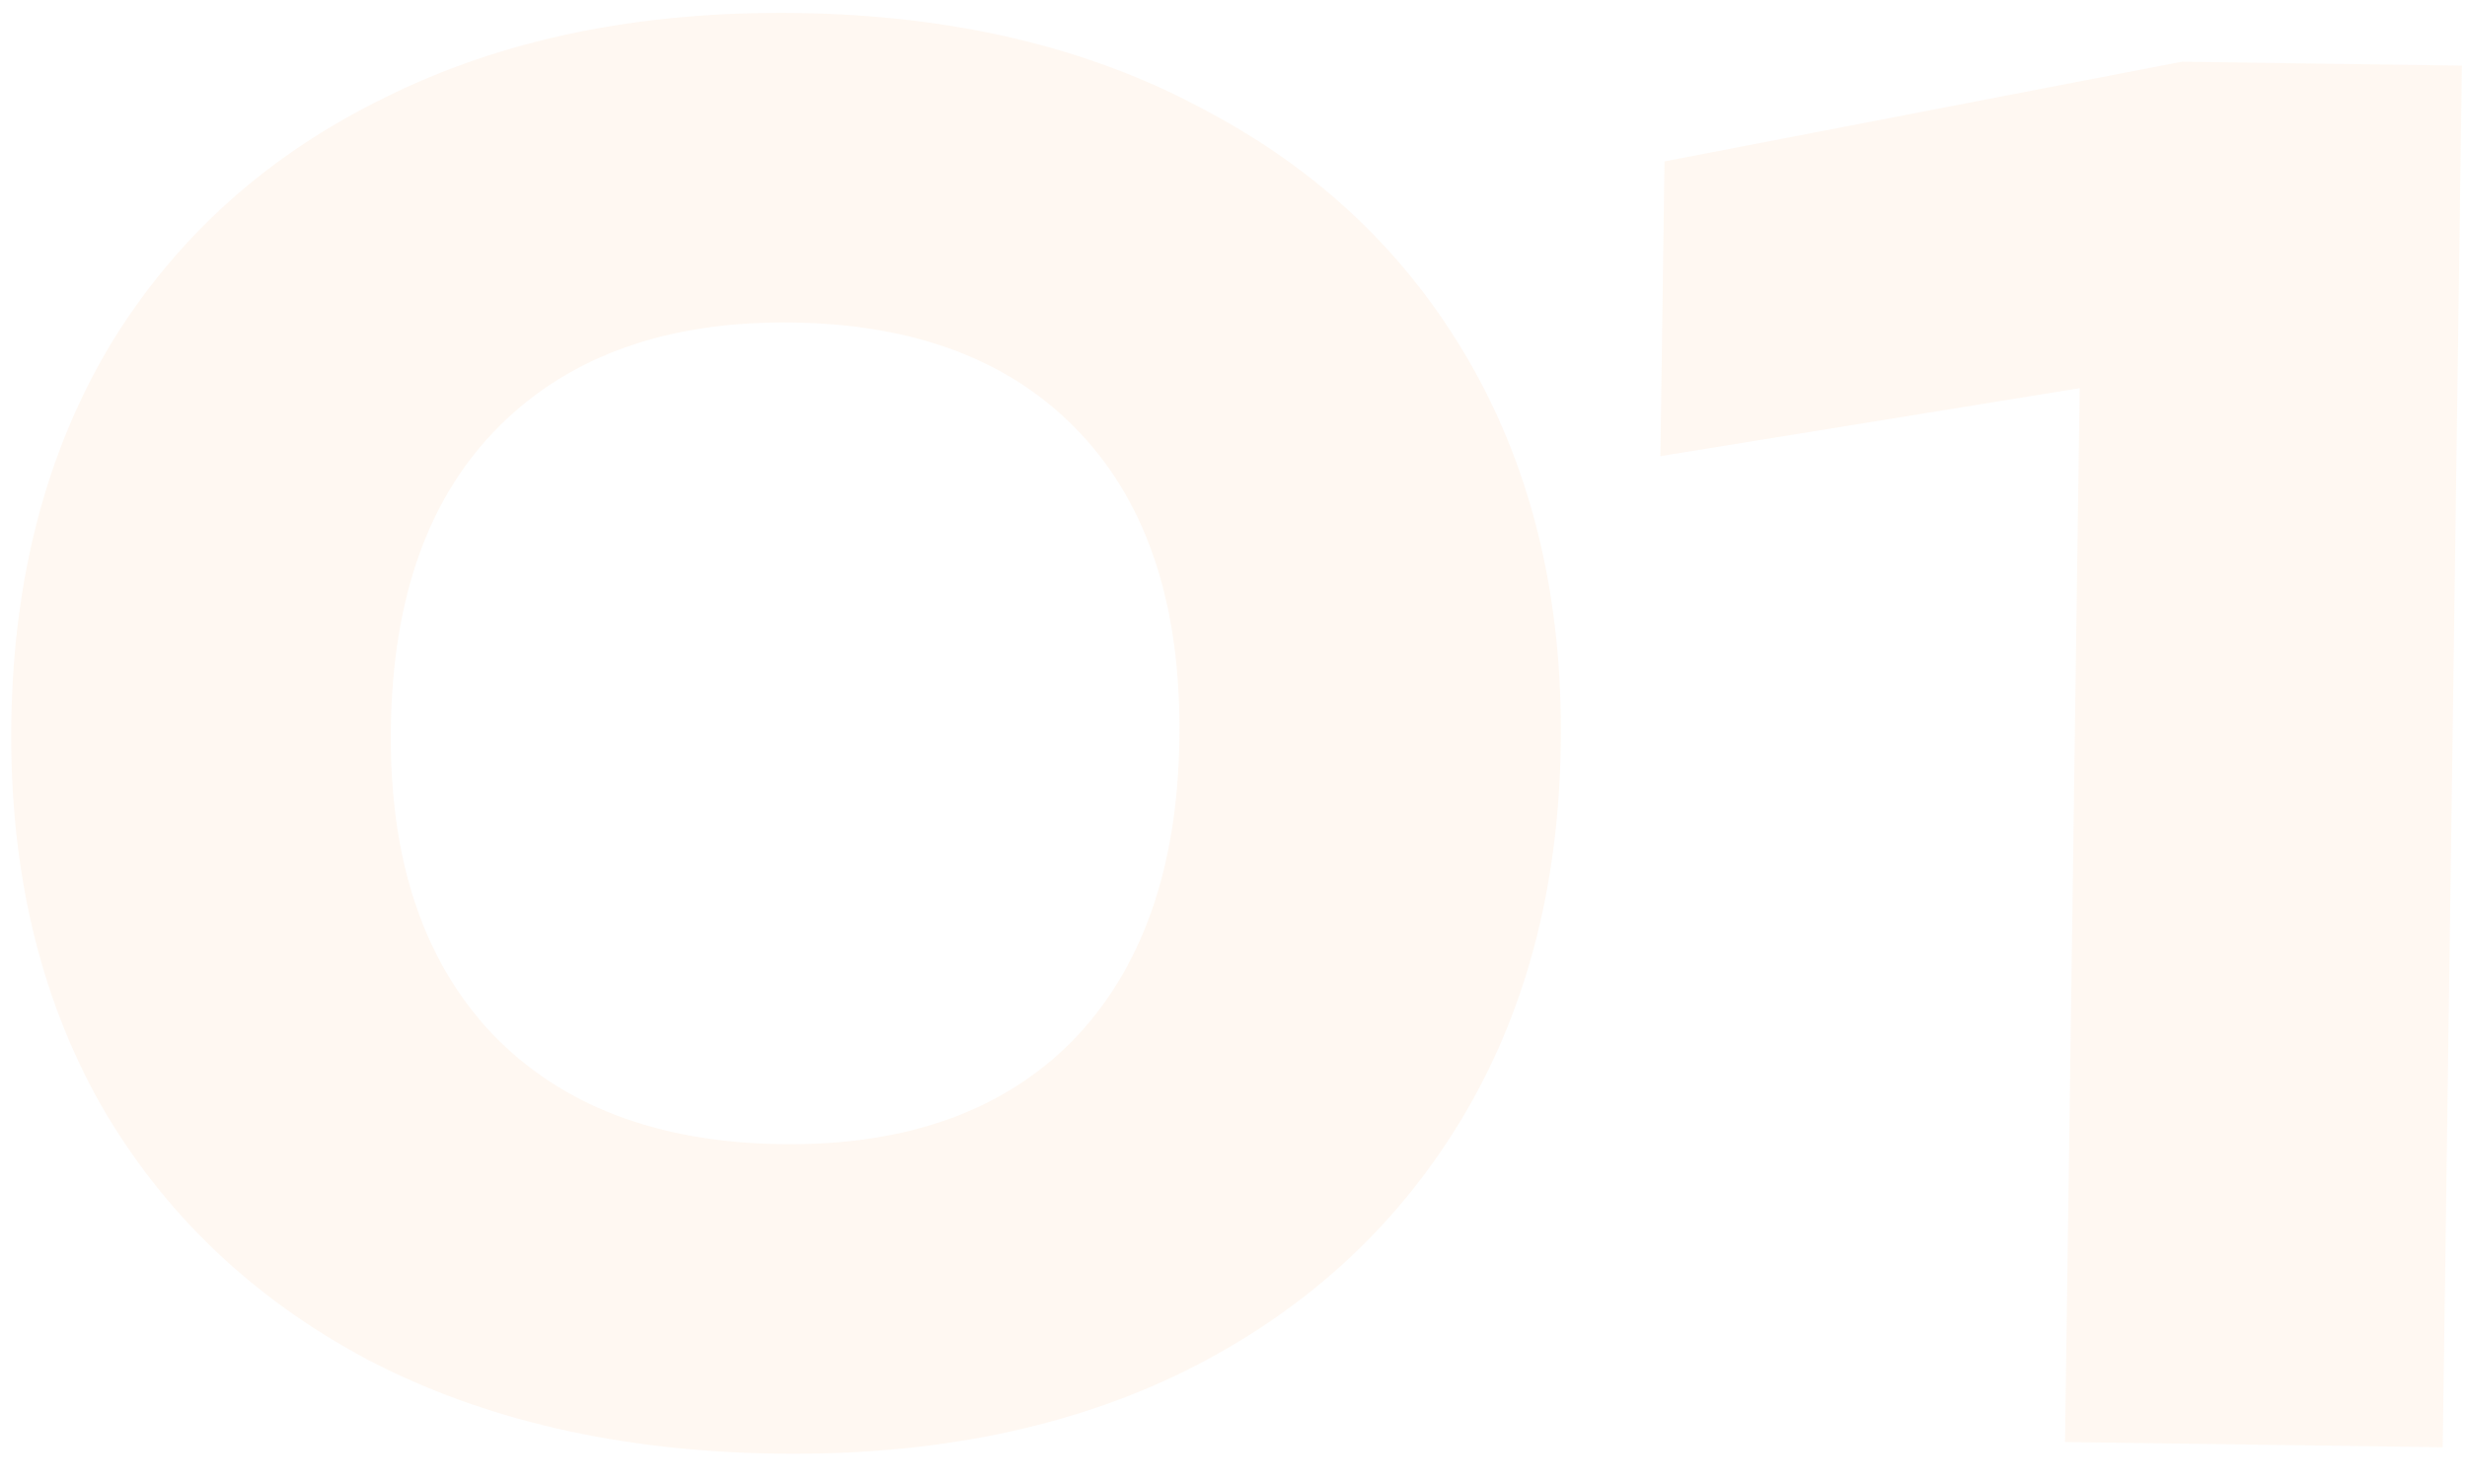 <svg width="241" height="145" viewBox="0 0 241 145" fill="none" xmlns="http://www.w3.org/2000/svg">
<path opacity="0.15" d="M75.903 142.019C60.544 141.806 47.205 138.74 35.886 132.823C24.569 126.785 15.864 118.444 9.771 107.798C3.798 97.154 0.91 84.753 1.106 70.594C1.303 56.435 4.534 44.119 10.8 33.645C17.186 23.173 26.118 15.136 37.597 9.535C49.078 3.813 62.497 1.059 77.856 1.272C93.094 1.484 106.312 4.608 117.51 10.644C128.829 16.561 137.534 24.843 143.627 35.488C149.72 46.134 152.668 58.536 152.472 72.695C152.275 86.853 148.984 99.169 142.598 109.641C136.212 120.114 127.279 128.211 115.799 133.932C104.44 139.535 91.141 142.23 75.903 142.019ZM76.322 111.782C88.441 111.95 97.908 108.601 104.724 101.735C111.542 94.749 115.039 84.897 115.215 72.178C115.394 59.339 112.171 49.393 105.549 42.341C98.926 35.288 89.555 31.678 77.436 31.51C65.317 31.341 55.79 34.69 48.854 41.554C41.918 48.418 38.361 58.27 38.183 71.109C38.006 83.828 41.289 93.774 48.03 100.948C54.773 108.002 64.203 111.614 76.322 111.782ZM240.502 6.41L238.629 141.397L201.732 140.885L203.426 18.857L220.482 35.115L162.205 44.567L162.604 15.77L213.144 6.03L240.502 6.41Z" fill="#FFCEA8"/>
</svg>
